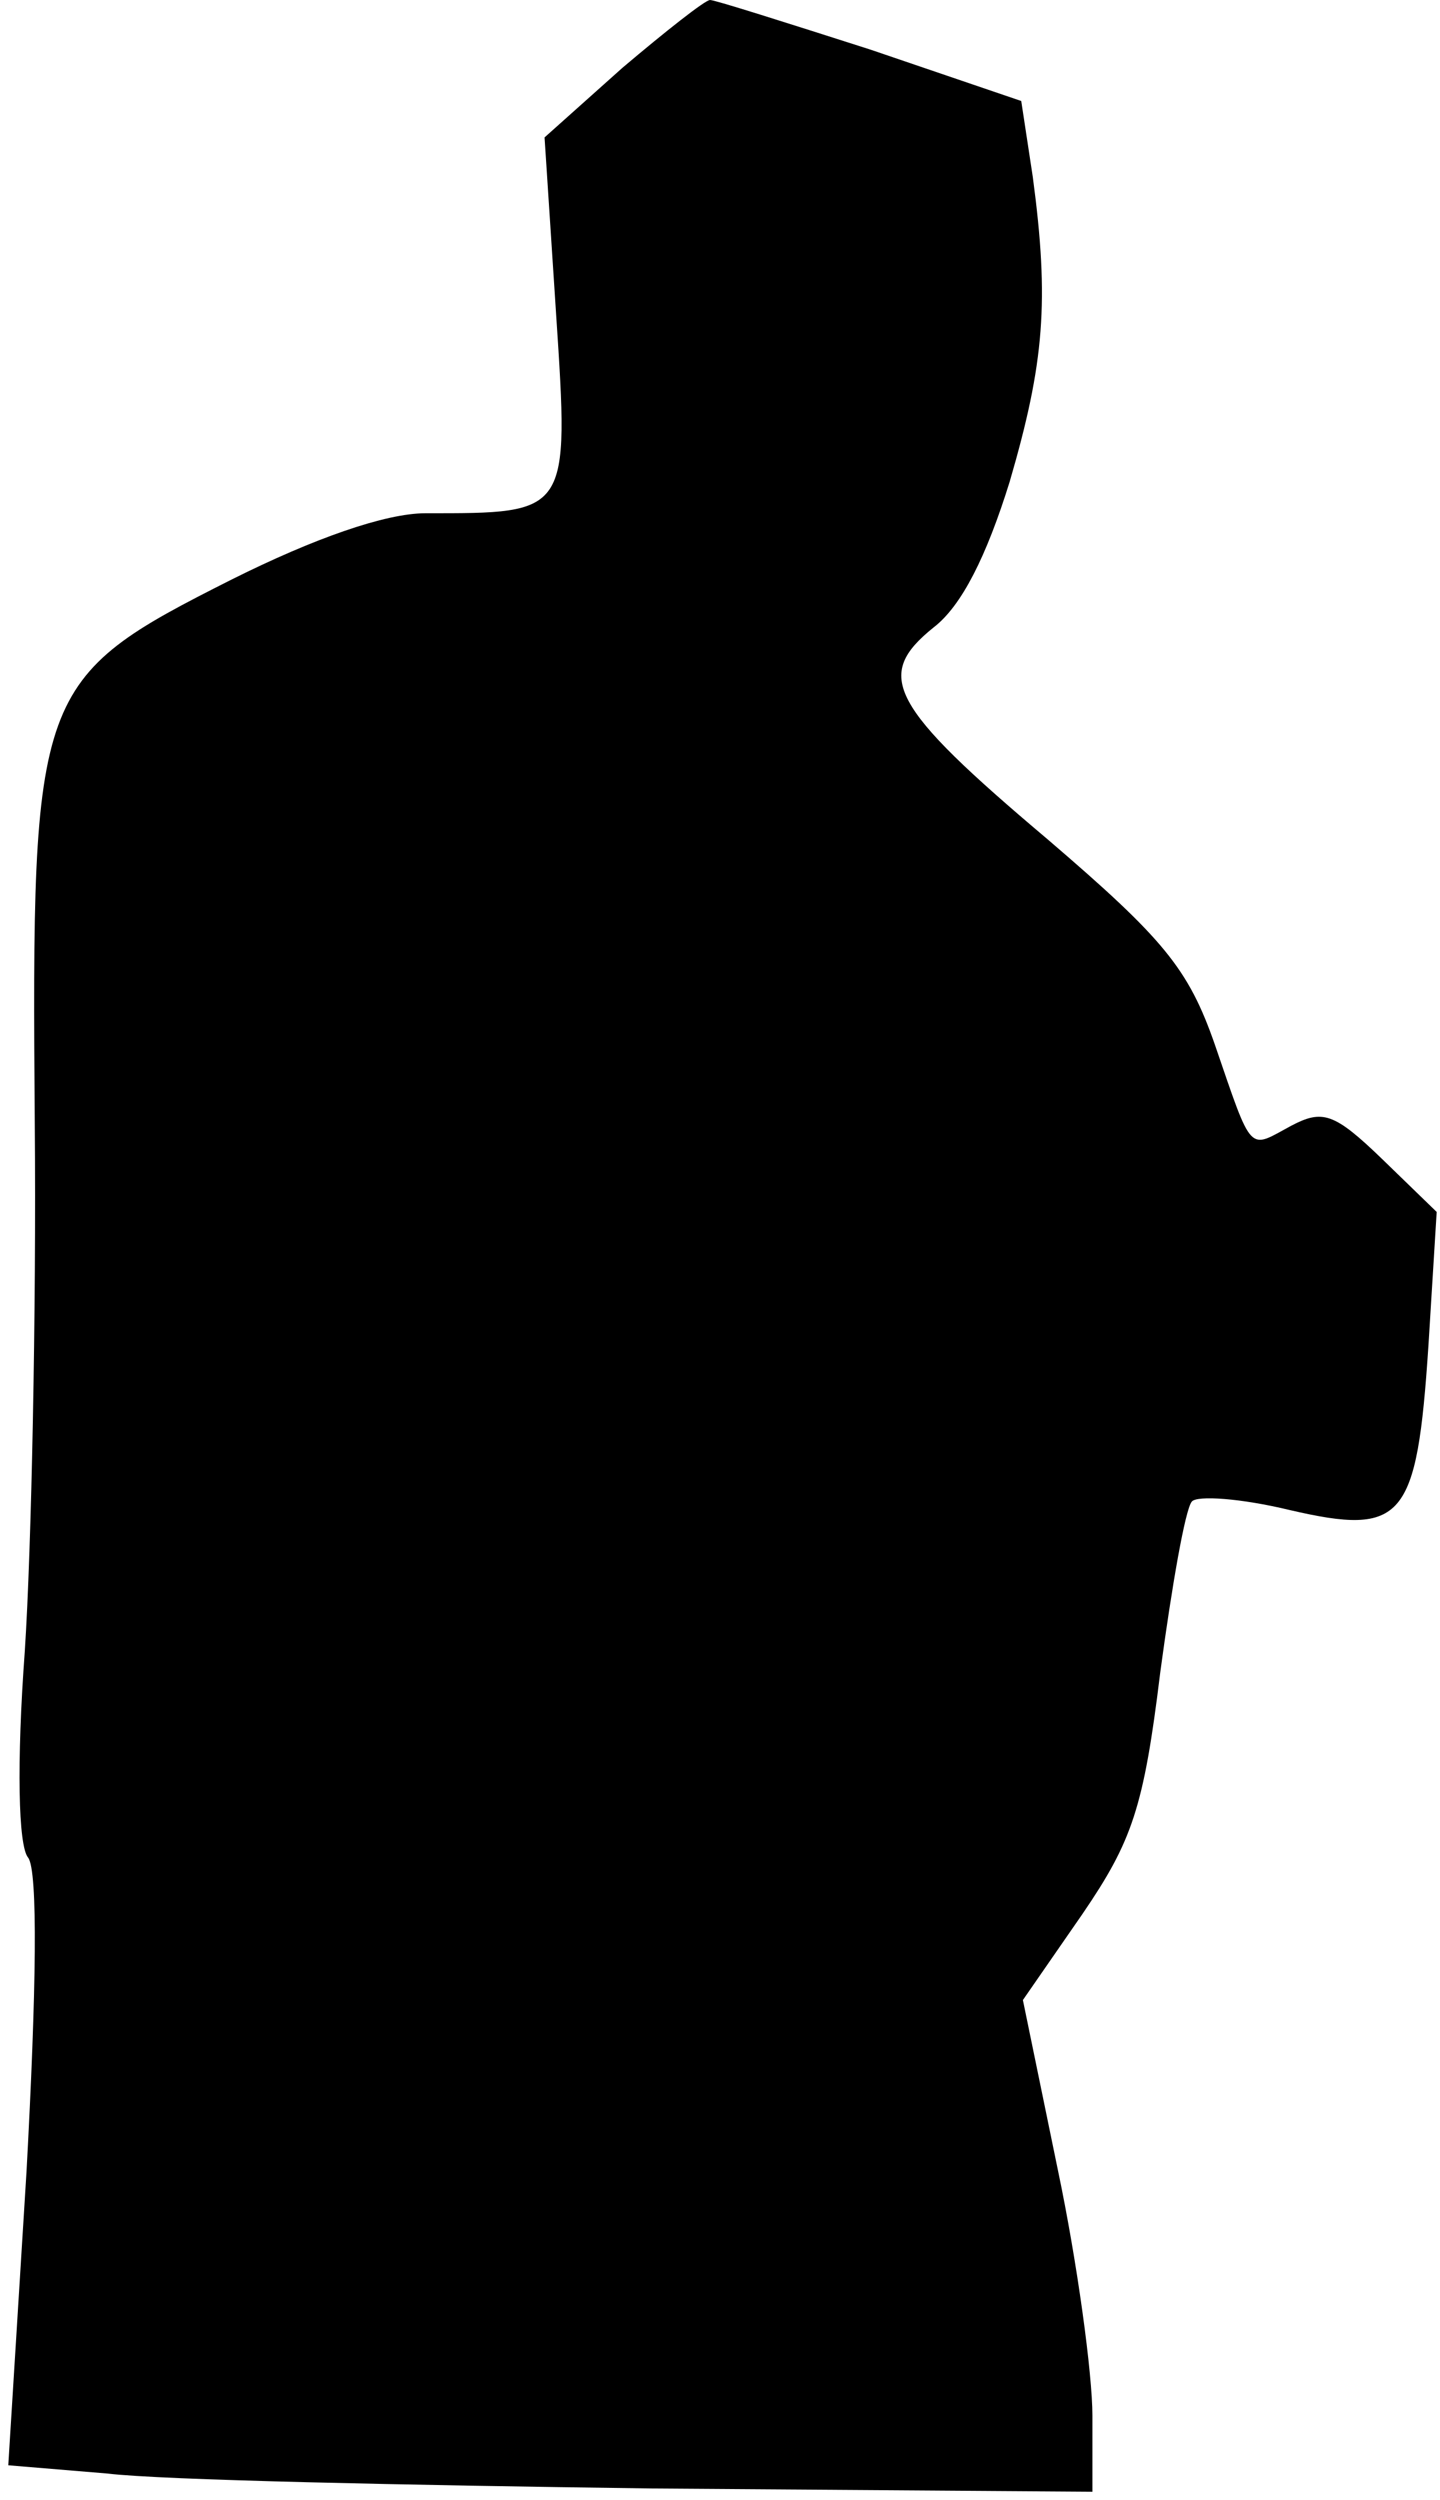 <?xml version="1.0" standalone="no"?>
<!DOCTYPE svg PUBLIC "-//W3C//DTD SVG 20010904//EN"
 "http://www.w3.org/TR/2001/REC-SVG-20010904/DTD/svg10.dtd">
<svg version="1.0" xmlns="http://www.w3.org/2000/svg"
 width="87pt" height="151pt" viewBox="0 0 87 151"
 preserveAspectRatio="xMidYMid meet">
<g transform="translate(0,151) scale(0.1,-0.1)"
fill="#000000" stroke="none">
<path fill="#000000" stroke="none" d="M376 1469 l-47 -42 7 -107 c8 -121 8
-120 -79 -120 -24 0 -67 -15 -117 -40 -119 -60 -121 -66 -119 -328 1 -114 -2
-258 -6 -319 -5 -68 -4 -118 2 -125 6 -8 5 -80 -1 -190 l-11 -177 60 -5 c33
-4 180 -7 328 -9 l267 -2 0 46 c0 25 -9 92 -21 149 l-21 102 36 52 c30 44 37
64 47 146 7 52 15 98 19 103 3 4 30 2 59 -5 69 -16 77 -6 84 99 l5 81 -33 32
c-29 28 -36 30 -55 20 -26 -14 -23 -18 -46 49 -16 46 -31 64 -101 124 -96 81
-105 99 -69 128 17 13 32 43 46 88 21 72 24 109 14 184 l-7 46 -91 31 c-50 16
-94 30 -97 30 -3 0 -27 -19 -53 -41z"/>
</g>
</svg>
